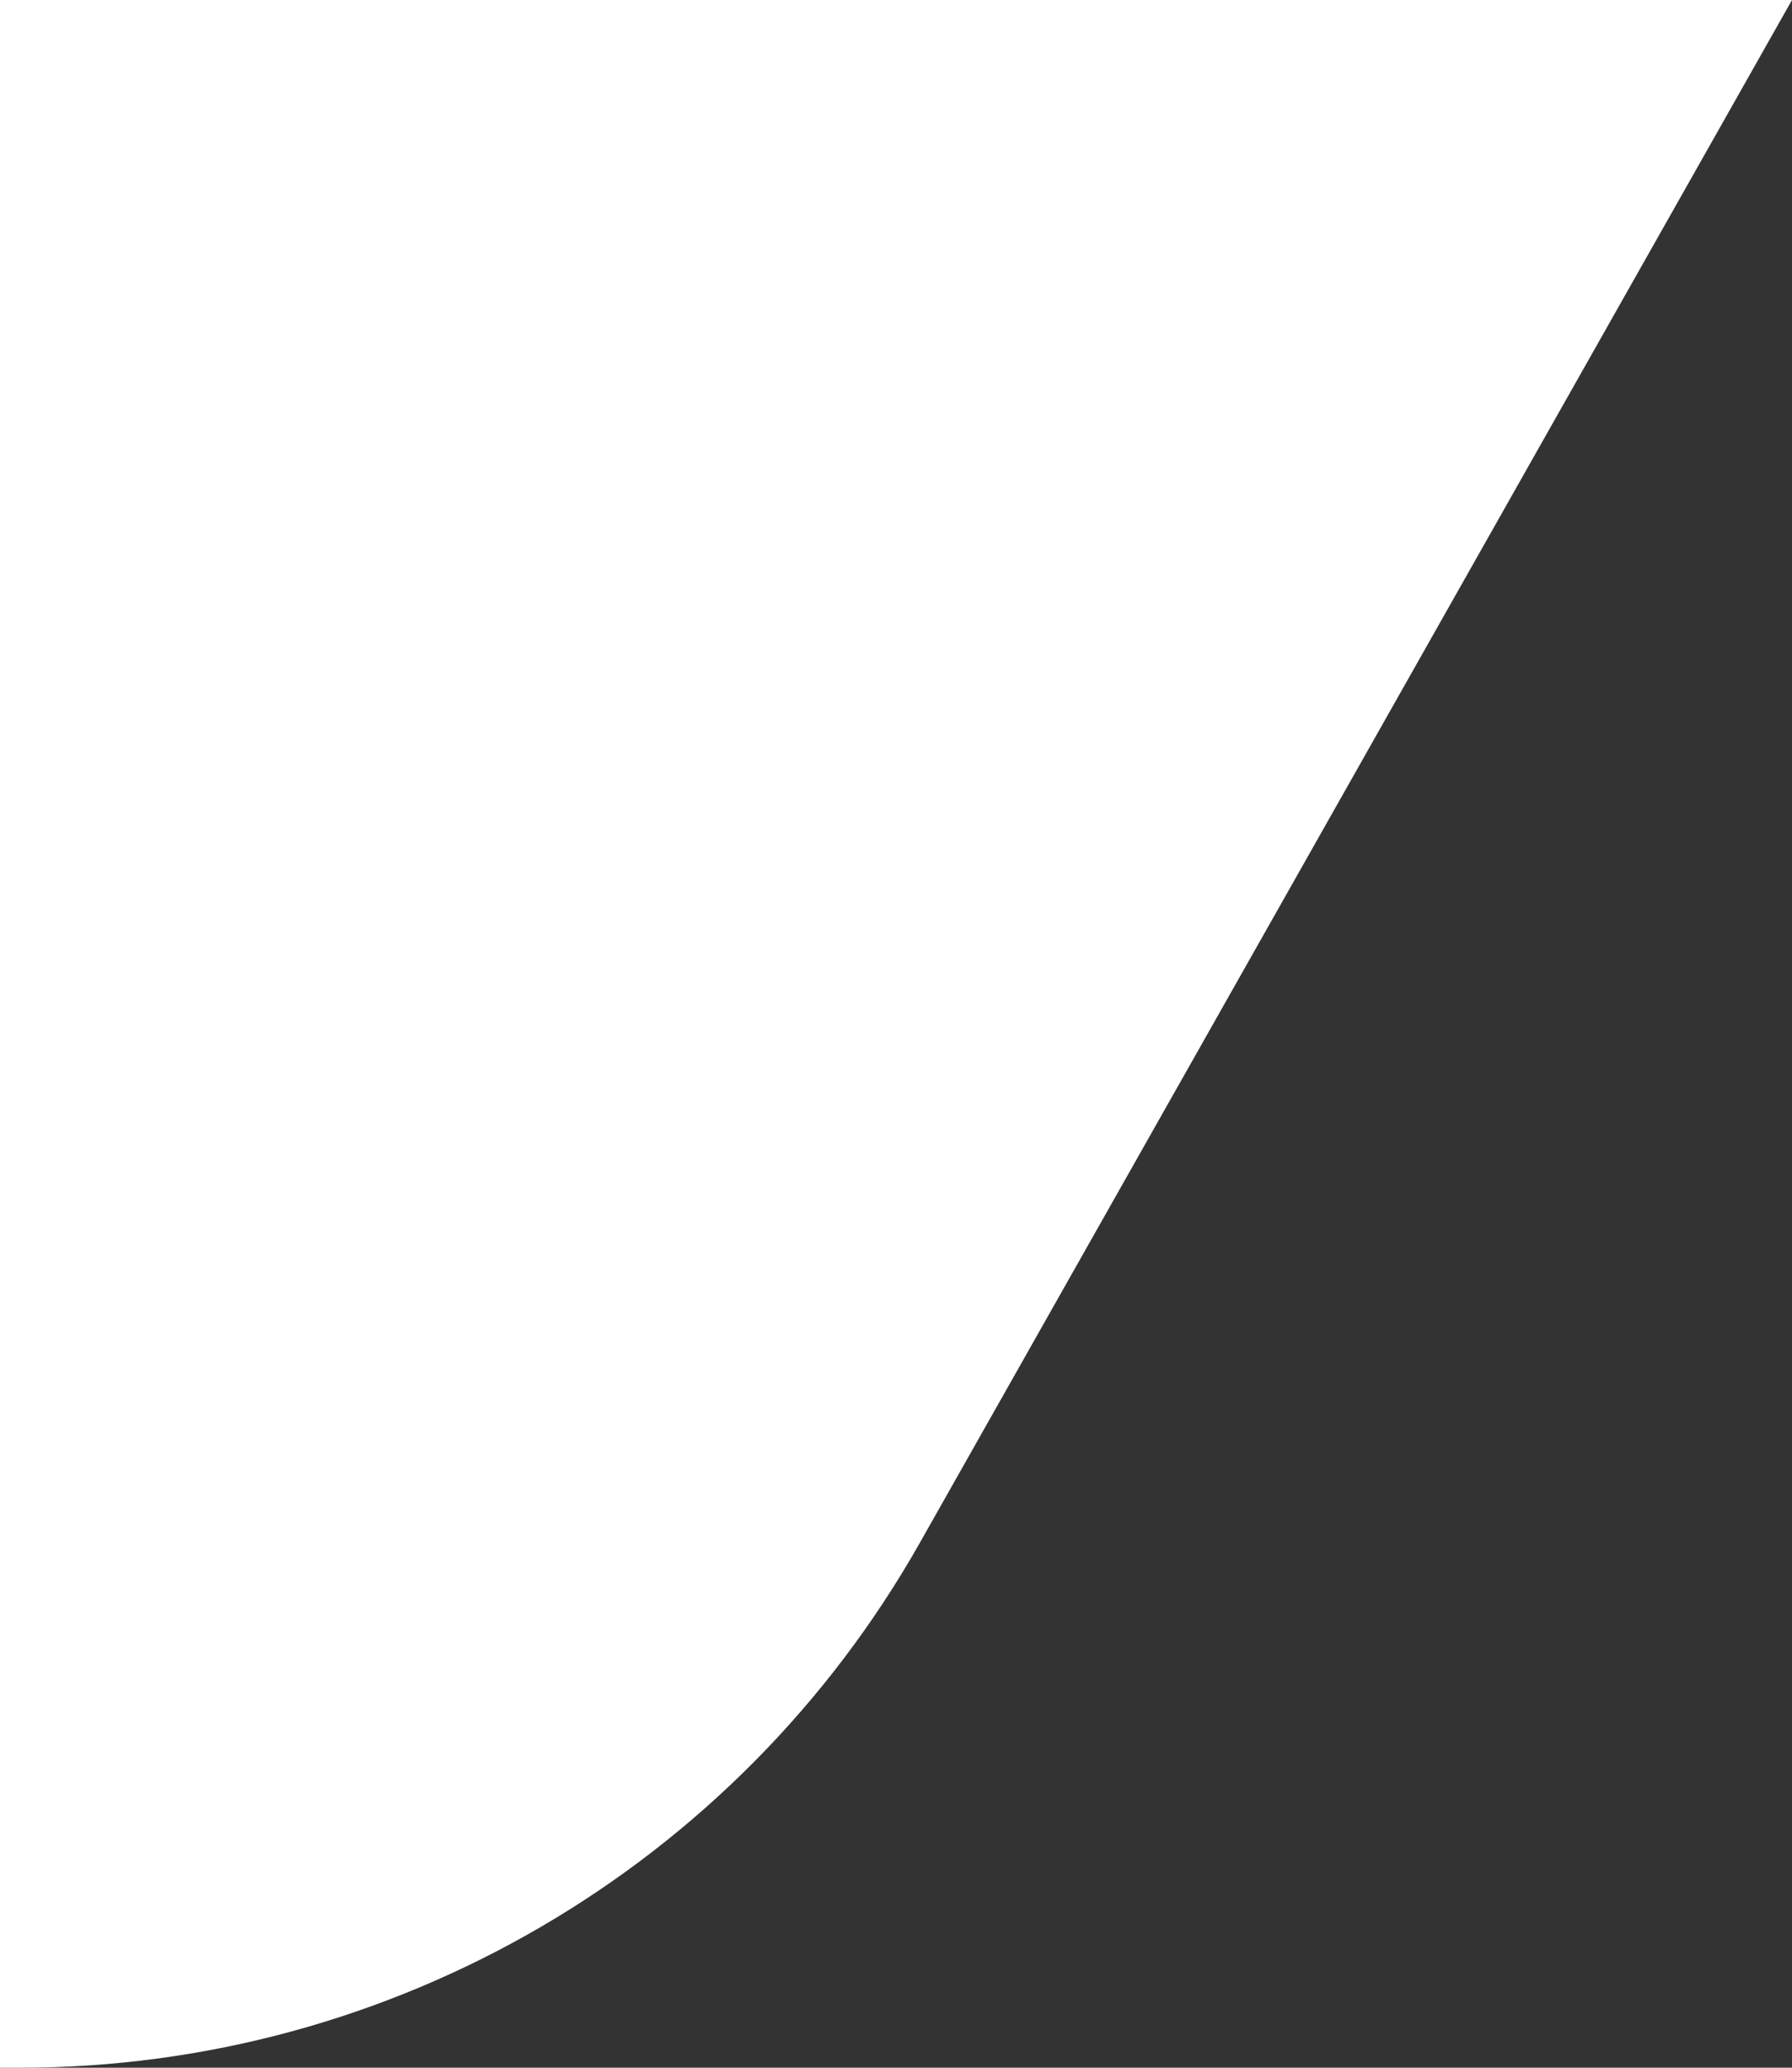 <svg width="52" height="60" viewBox="0 0 52 60" fill="none" xmlns="http://www.w3.org/2000/svg">
<rect x="0" y="0" width="52" height="60" fill="#333333" stroke="none"/>
<path fill-rule="evenodd" clip-rule="evenodd" d="M0 0H52L26.694 44.764C21.372 54.179 11.394 60 0.579 60H0V0Z" fill="white"/>
</svg>
